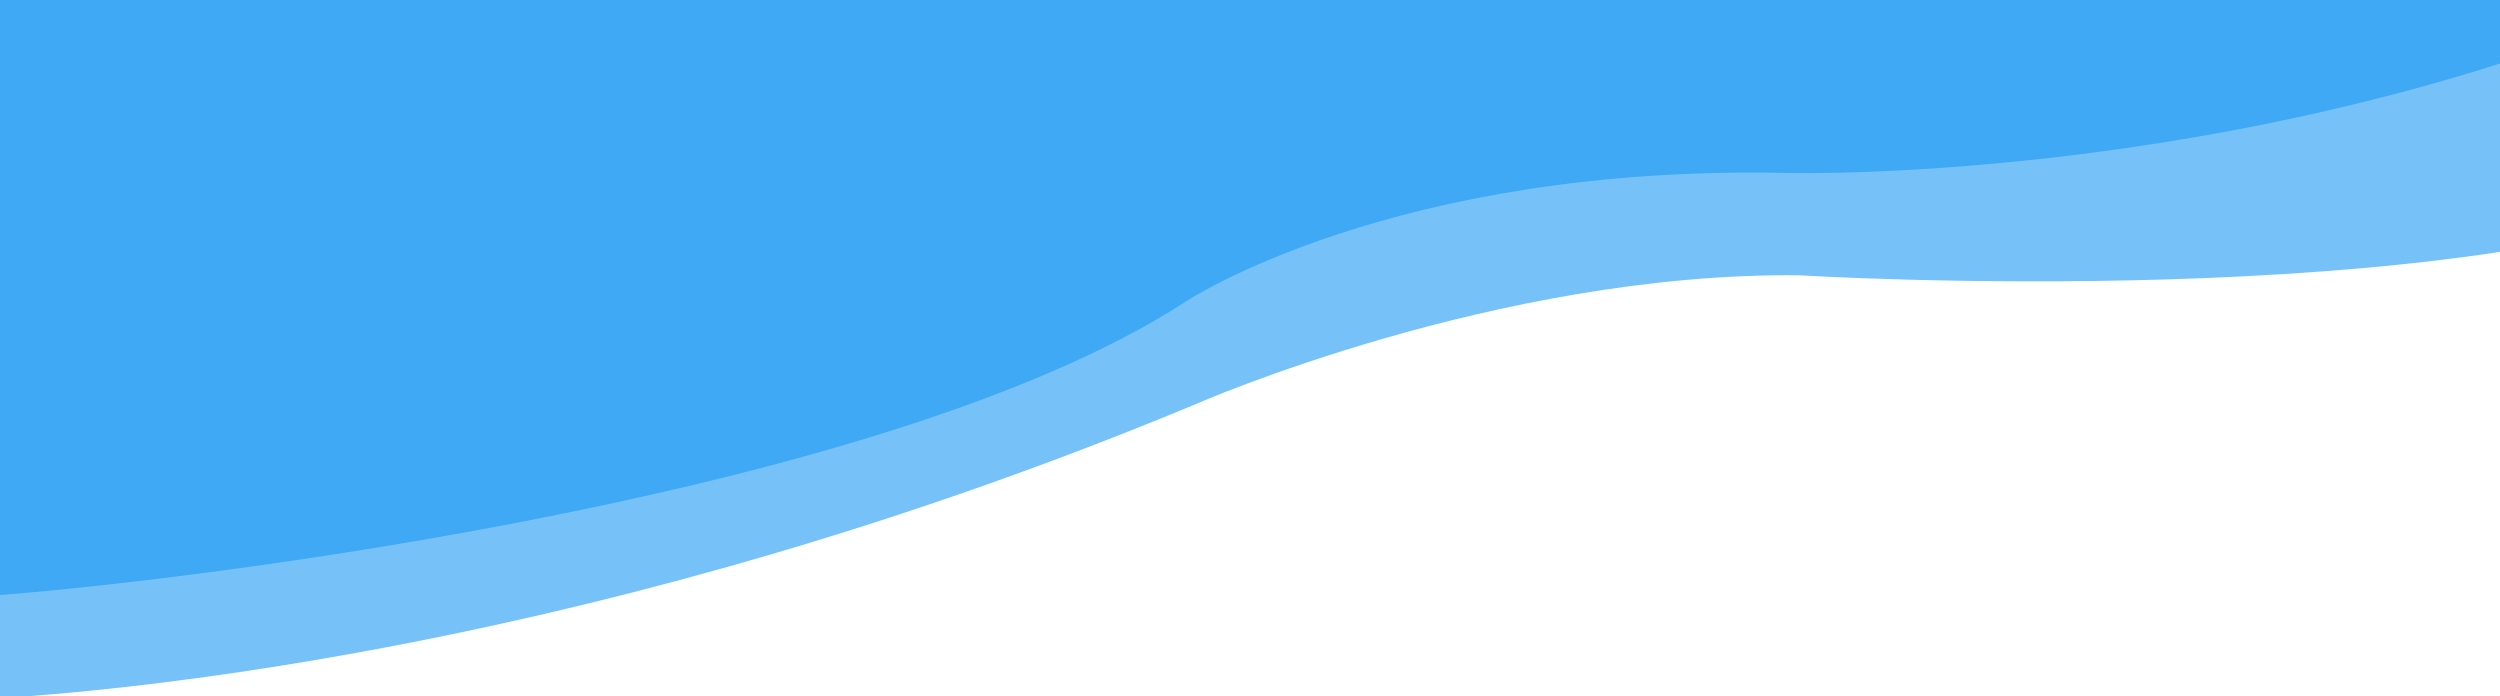 <svg id="Layer_1" data-name="Layer 1" xmlns="http://www.w3.org/2000/svg" xmlns:xlink="http://www.w3.org/1999/xlink" viewBox="0 0 657 183"><defs><style>.cls-1{fill:none;}.cls-2{clip-path:url(#clip-path);}.cls-3,.cls-4{fill:#3fa9f5;}.cls-3{opacity:0.71;}</style><clipPath id="clip-path"><rect class="cls-1" width="657" height="183"/></clipPath></defs><title>header2</title><g class="cls-2"><path class="cls-3" d="M-10.91,40.08c2,12.12,5,23.94,4.09,36.31C-7.7,88.32-10,100.26-9.14,112.17c.13,1.7-1.09,2.86-2.67,3.4,3.19,22.64,5.69,45.35,7,68.2,36-1.93,164.21-13.1,319.08-77.58,0,0,78.76-34.63,158.55-33.85,0,0,174.19,10.82,251.22-23.74L728-34.27-14.86-8.65q-.27,7.89-.45,15.79c1.21,11,2.61,22,4.4,32.94"/><path class="cls-4" d="M-13.7,13.2c2,12.12,5,23.94,4.1,36.31-.89,11.93-3.24,23.87-2.32,35.78.12,1.7-1.1,2.86-2.67,3.4,3.19,22.64,5.68,45.36,7,68.2C28.26,155,228.23,133.46,311.52,79.31c0,0,54.36-36.19,158.56-33.85,0,0,129.18,3.34,246.8-52.12l8.31-54.49L-17.65-35.53C-17.83-30.27-18-25-18.1-19.74c1.21,11,2.62,22,4.4,32.94"/></g></svg>